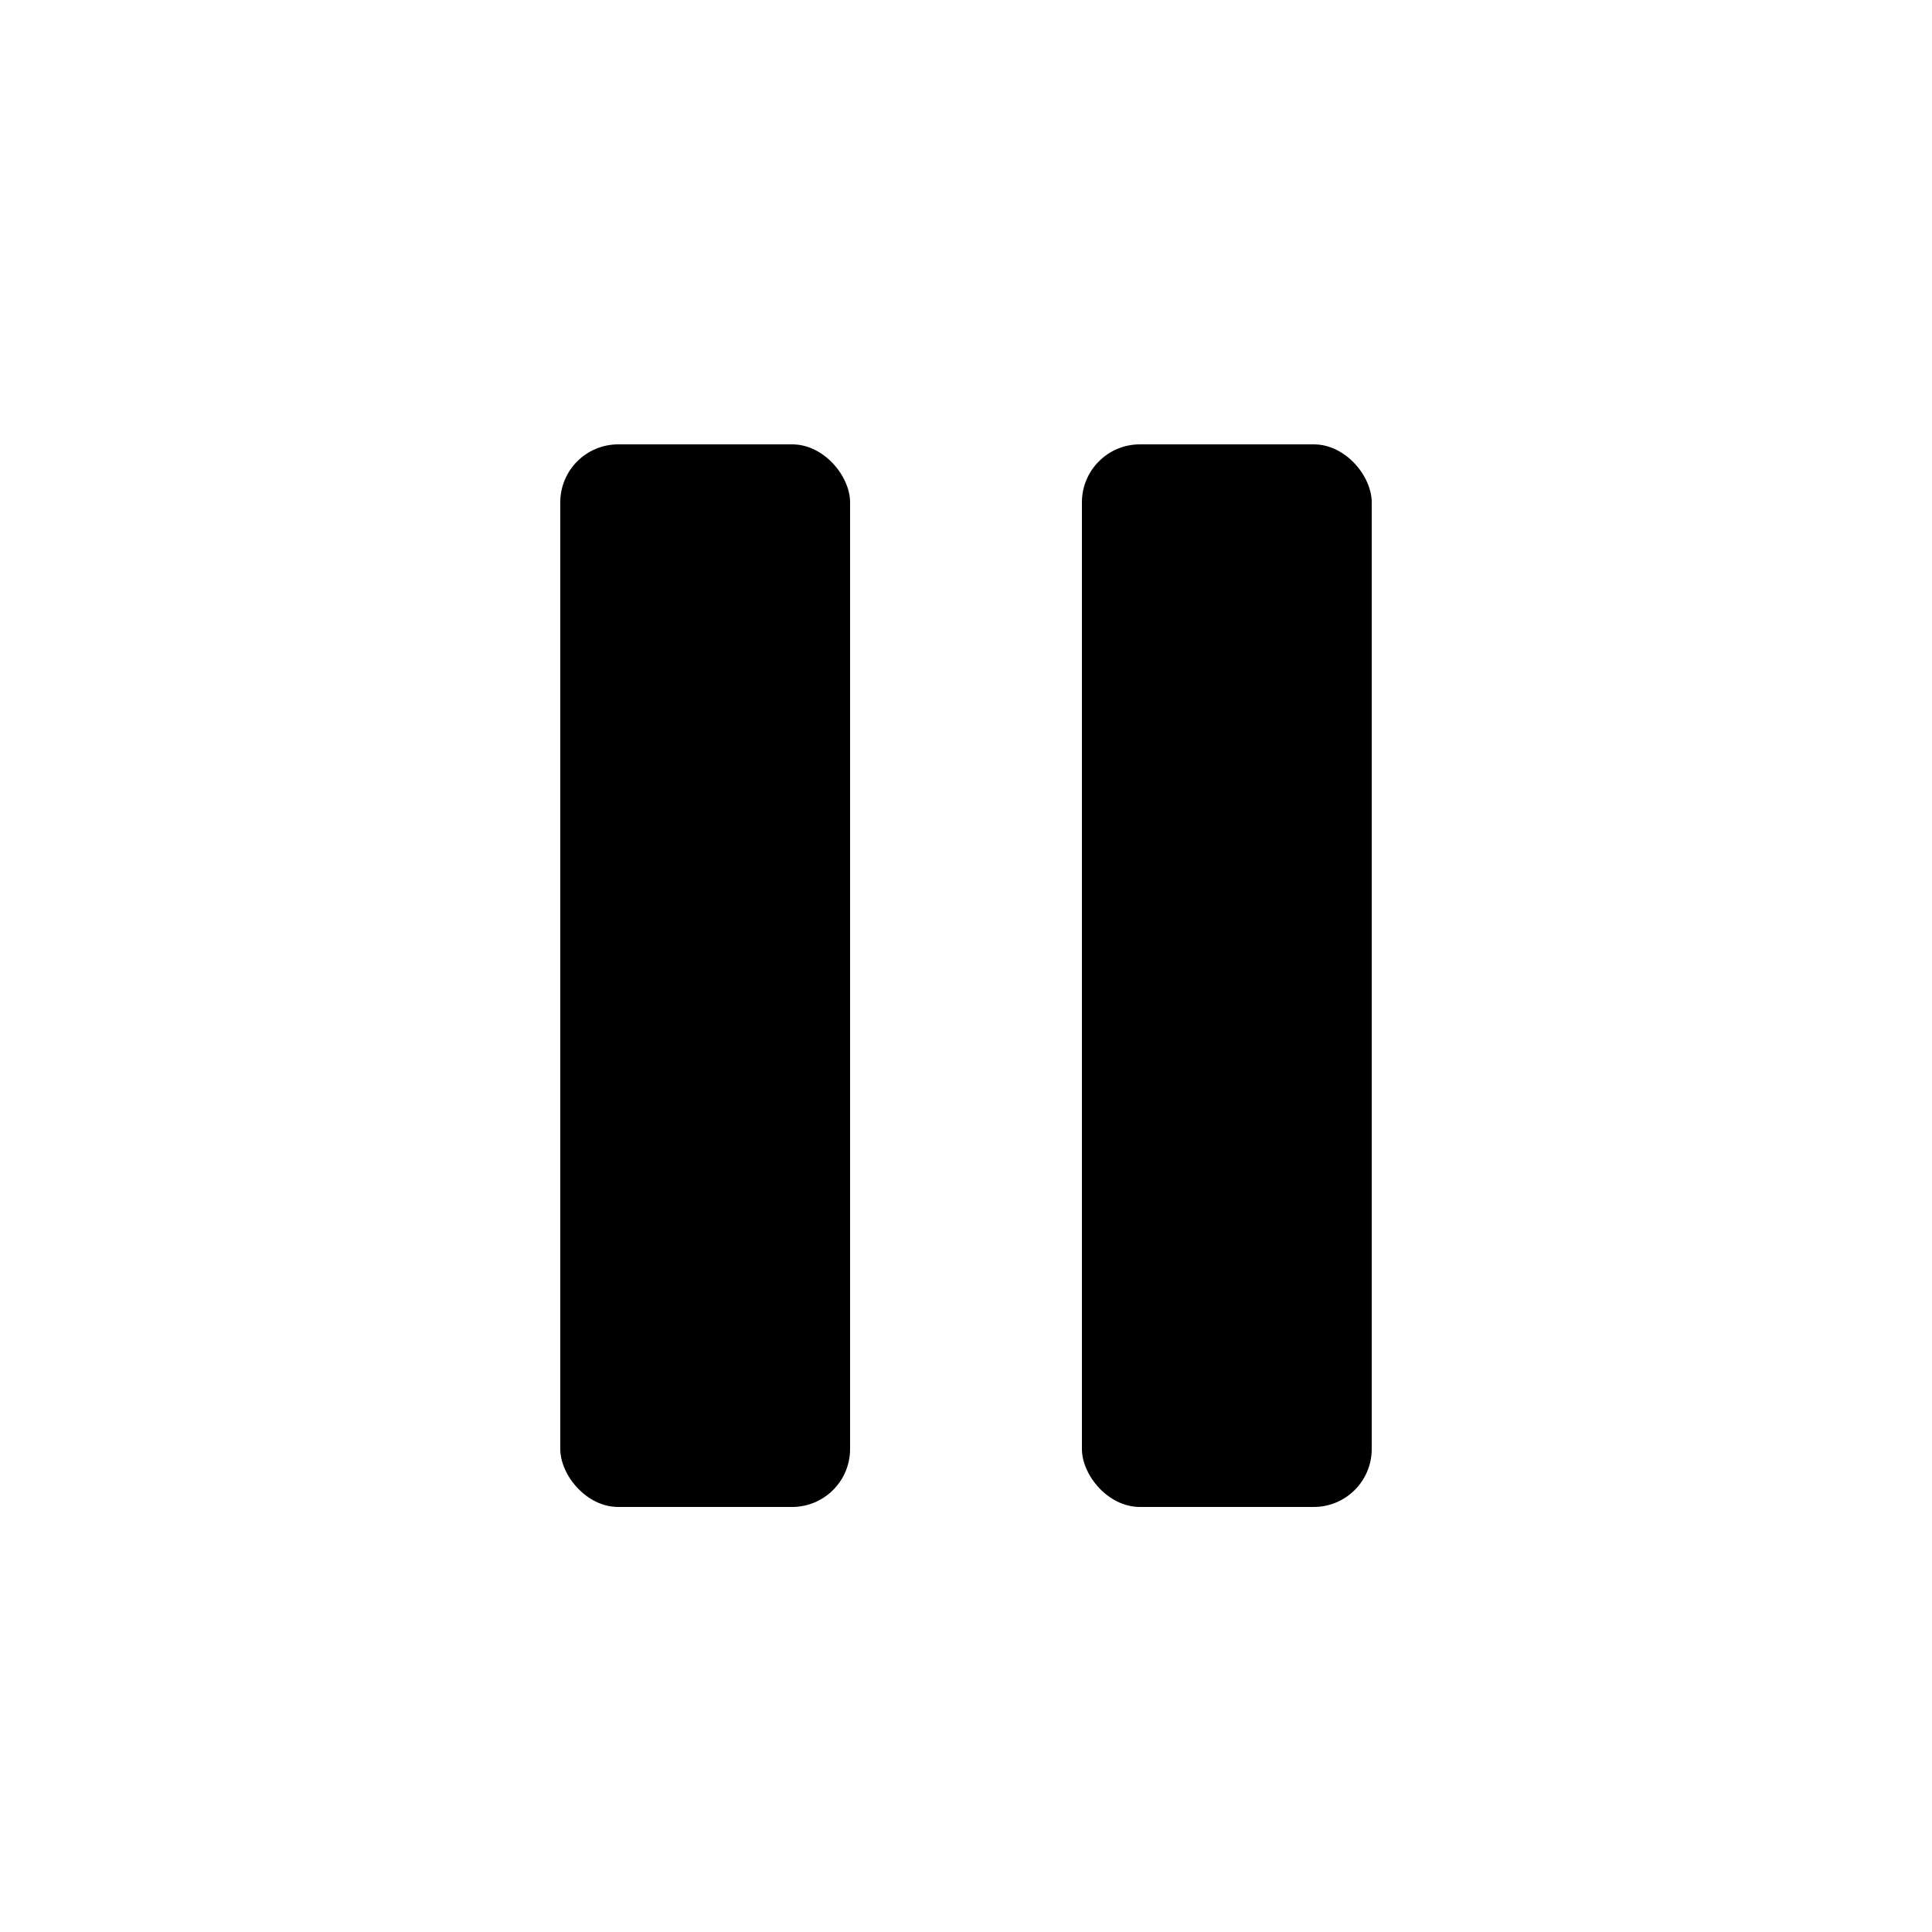 <svg xmlns="http://www.w3.org/2000/svg" xmlns:xlink="http://www.w3.org/1999/xlink" width="100" height="100" viewBox="0 0 100 100"><defs><clipPath id="b"><rect width="100" height="100"/></clipPath></defs><g id="a" clip-path="url(#b)"><rect width="15" height="55" rx="3" transform="translate(56 23)"/><rect width="15" height="55" rx="3" transform="translate(29 23)"/></g></svg>
